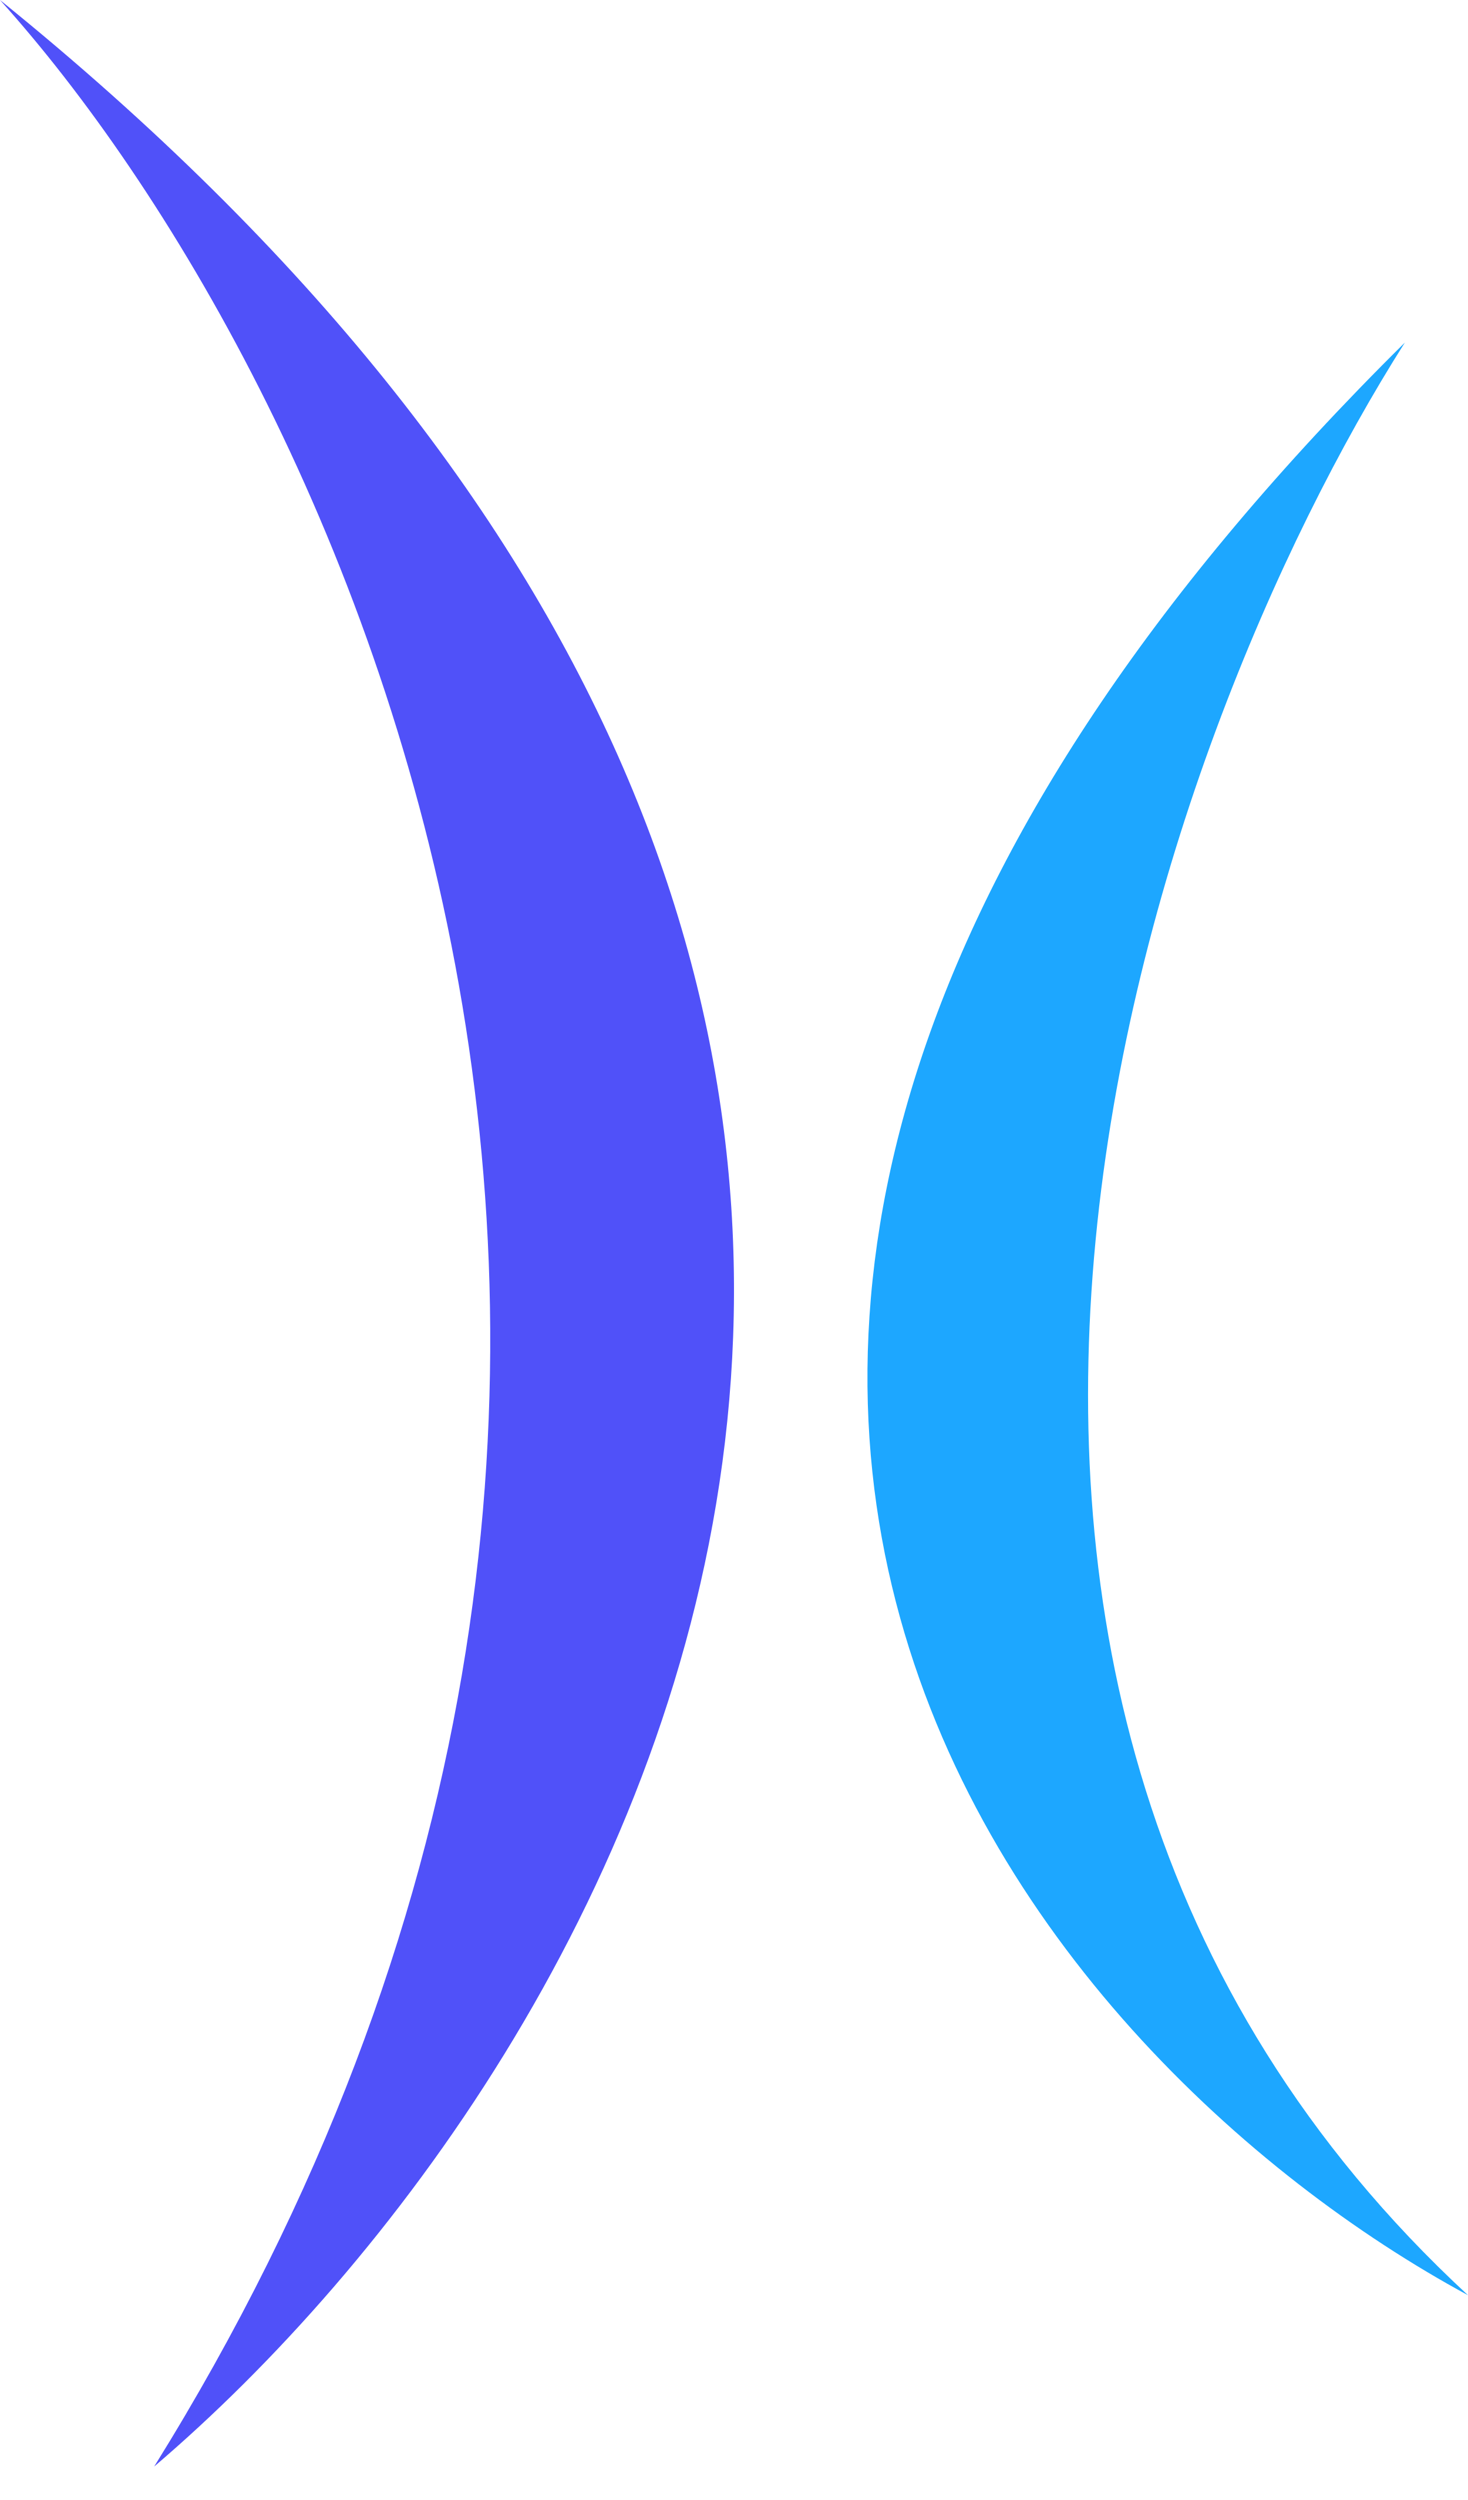 <svg width="37" height="63" viewBox="0 0 37 63" fill="none" xmlns="http://www.w3.org/2000/svg">
<path d="M0 0C8.388 9.317 20.91 34.794 3.886 62.16C15.728 52.061 31.531 25.489 0 0Z" fill="#5051F9"/>
<path d="M35.409 8.633C29.045 18.662 20.454 42.544 37 57.843C25.939 51.857 10.136 33.635 35.409 8.633Z" fill="#1DA7FF"/>
</svg>
